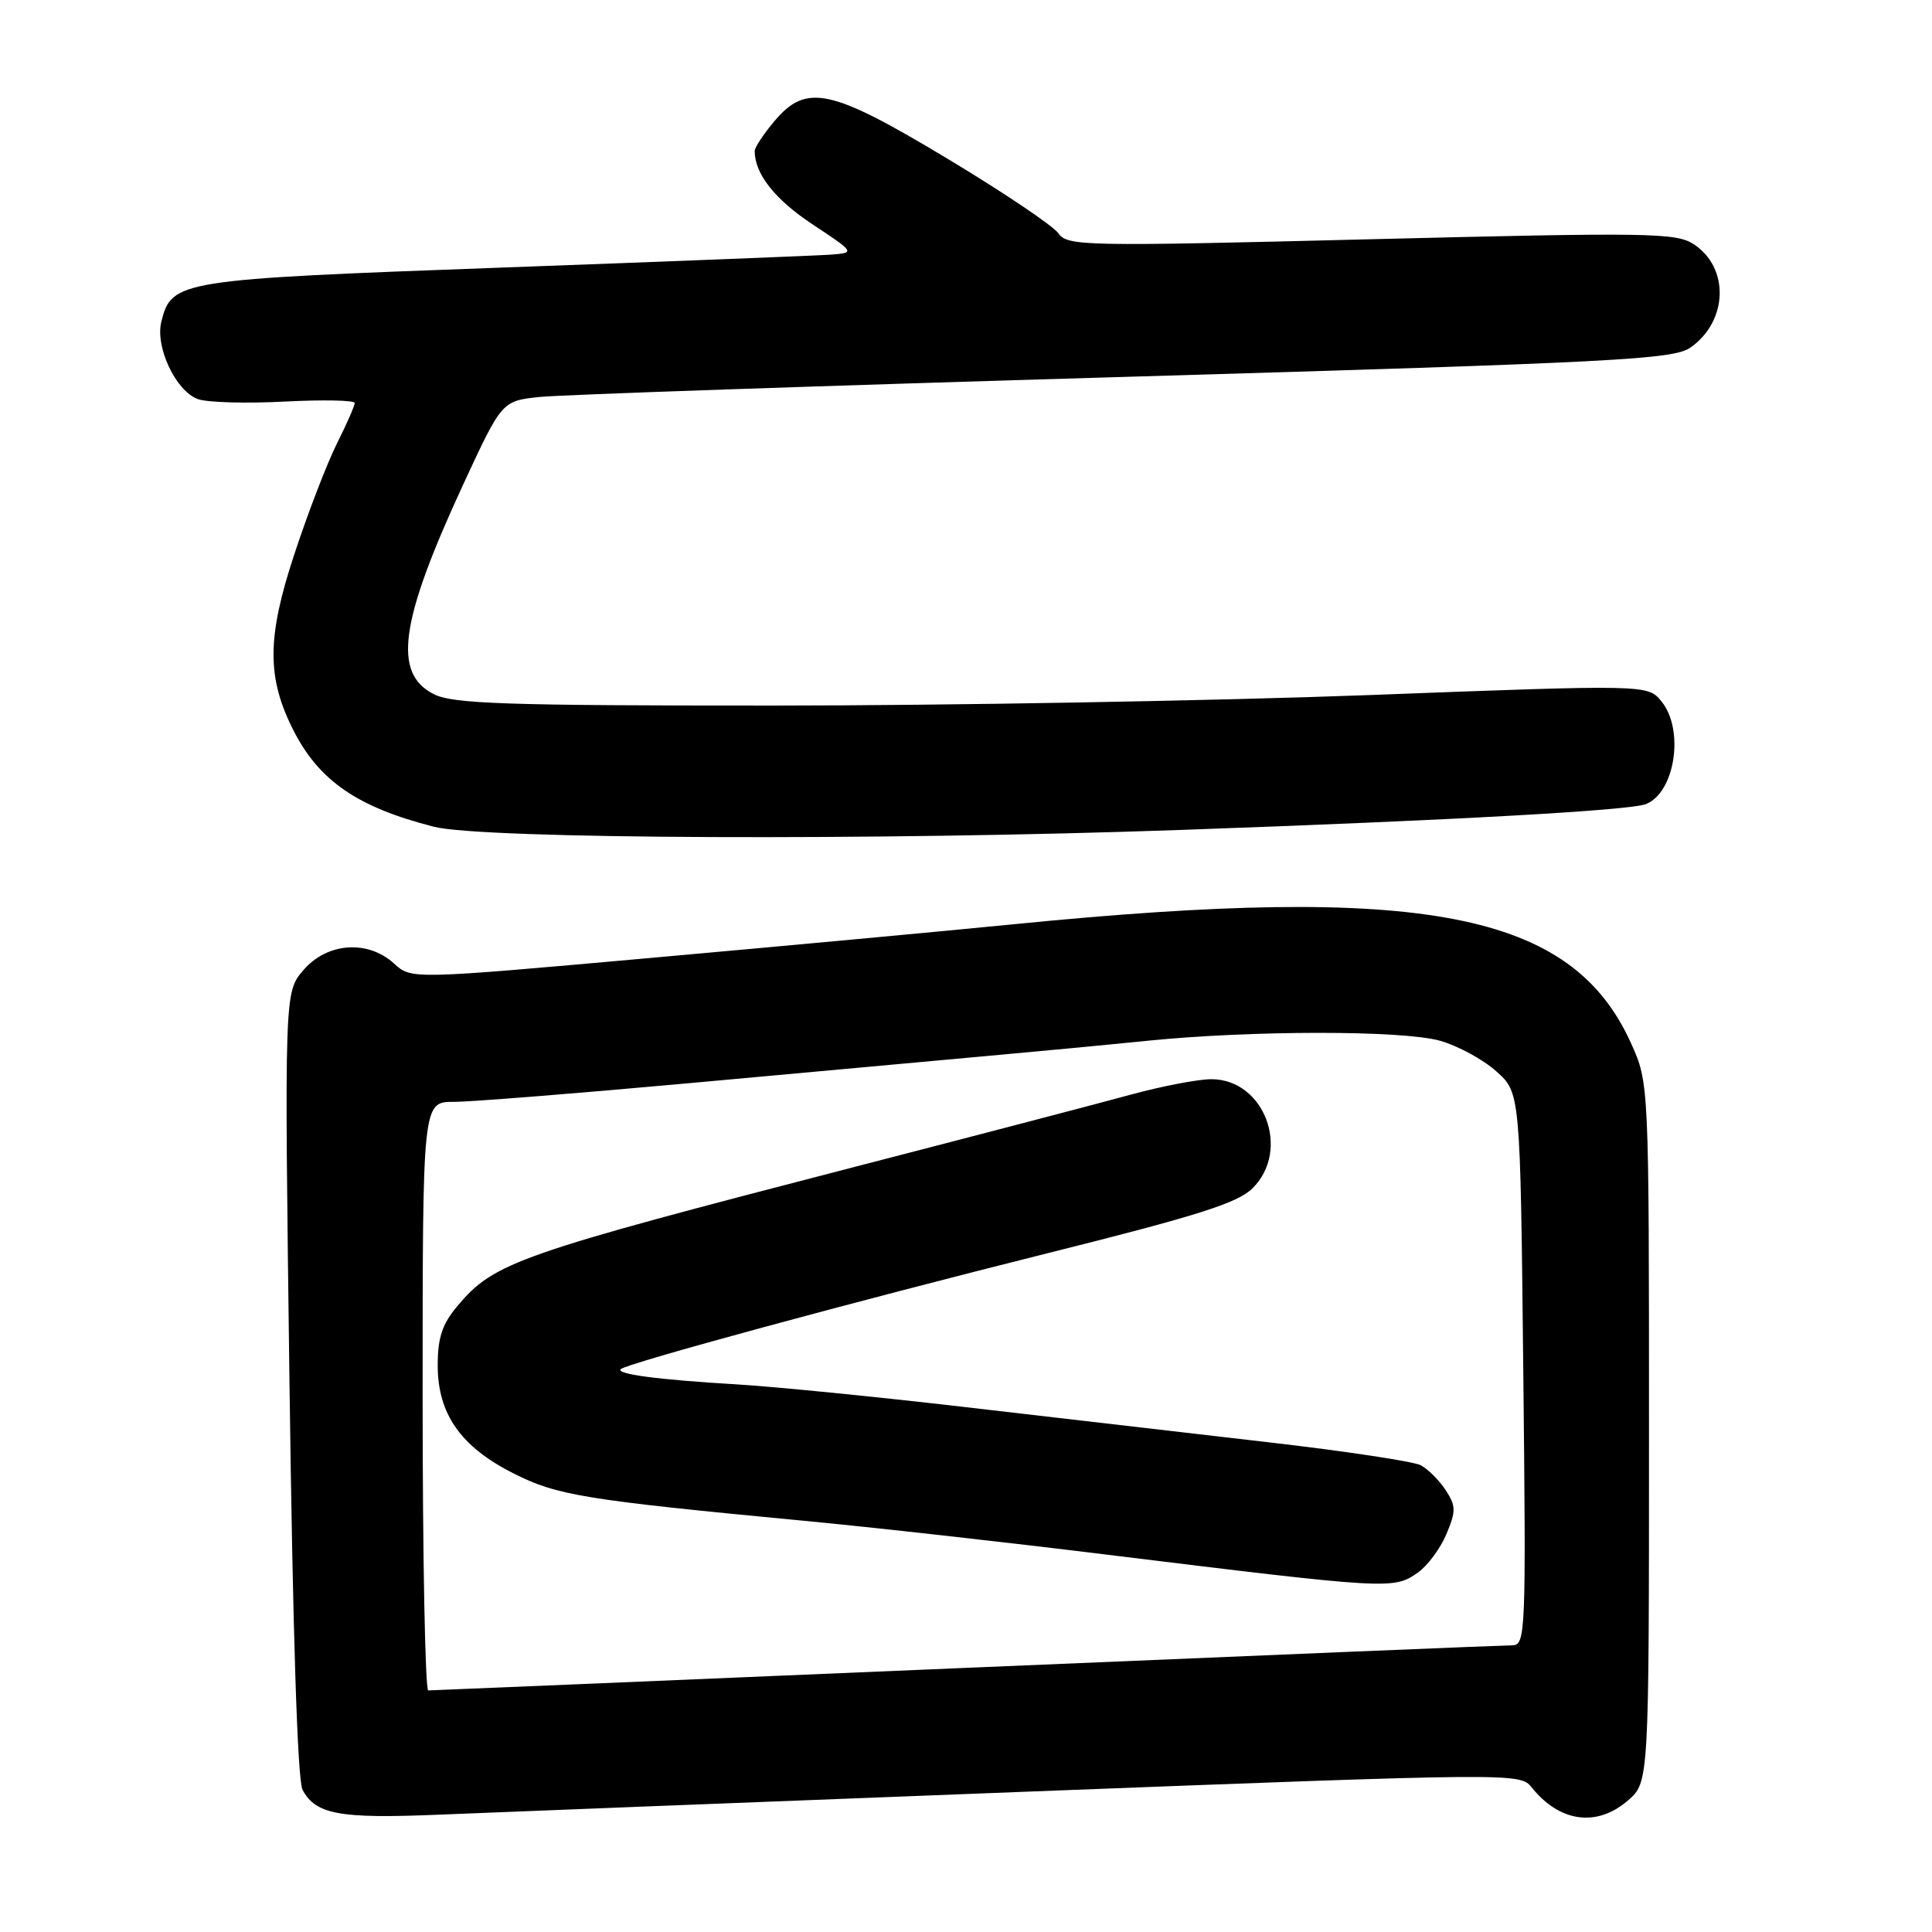 <?xml version="1.0" encoding="UTF-8" standalone="no"?>
<!DOCTYPE svg PUBLIC "-//W3C//DTD SVG 1.1//EN" "http://www.w3.org/Graphics/SVG/1.1/DTD/svg11.dtd" >
<svg xmlns="http://www.w3.org/2000/svg" xmlns:xlink="http://www.w3.org/1999/xlink" version="1.1" viewBox="0 0 256 256">
 <g >
 <path fill="currentColor"
d=" M 135.95 237.41 C 200.68 234.92 201.42 234.91 202.95 236.83 C 206.65 241.46 211.57 242.14 215.69 238.59 C 218.50 236.17 218.50 236.17 218.50 189.84 C 218.50 143.50 218.50 143.50 216.11 138.21 C 208.26 120.84 188.74 117.07 134.50 122.45 C 125.15 123.38 103.33 125.40 86.00 126.95 C 54.50 129.77 54.50 129.77 52.22 127.68 C 48.74 124.50 43.36 124.88 40.21 128.54 C 37.68 131.48 37.68 131.48 38.36 183.35 C 38.79 216.17 39.42 235.93 40.09 237.16 C 41.83 240.42 44.97 241.00 58.00 240.46 C 64.88 240.17 99.95 238.80 135.95 237.41 Z  M 156.46 109.97 C 192.64 108.69 216.01 107.39 218.11 106.54 C 221.96 104.99 223.21 96.72 220.17 92.96 C 218.34 90.70 218.34 90.70 181.42 92.10 C 161.11 92.86 125.60 93.49 102.50 93.49 C 67.06 93.50 60.03 93.26 57.50 91.99 C 52.02 89.24 52.97 82.38 61.32 64.32 C 66.50 53.13 66.50 53.13 71.50 52.60 C 74.25 52.31 109.12 51.11 149.00 49.94 C 214.40 48.02 221.74 47.63 224.00 46.05 C 228.97 42.56 229.19 35.48 224.43 32.36 C 222.10 30.84 218.54 30.78 181.69 31.70 C 143.43 32.66 141.44 32.62 140.23 30.90 C 139.53 29.91 132.93 25.47 125.58 21.05 C 110.04 11.70 106.85 11.01 102.59 16.08 C 101.17 17.77 100.00 19.54 100.00 20.01 C 100.00 23.03 102.67 26.42 107.64 29.71 C 113.36 33.50 113.36 33.50 109.93 33.75 C 108.04 33.88 88.57 34.65 66.65 35.45 C 23.58 37.02 22.75 37.15 21.38 42.62 C 20.54 45.97 23.28 51.80 26.21 52.88 C 27.42 53.33 32.60 53.48 37.71 53.21 C 42.82 52.95 47.00 53.03 47.00 53.40 C 47.00 53.77 45.94 56.19 44.64 58.78 C 43.34 61.38 40.81 67.94 39.02 73.38 C 35.35 84.46 35.33 89.80 38.90 96.81 C 42.31 103.49 47.39 106.97 57.50 109.55 C 63.89 111.19 115.97 111.41 156.46 109.97 Z  M 56.00 185.00 C 56.00 146.00 56.00 146.00 60.14 146.00 C 62.42 146.00 76.48 144.88 91.39 143.52 C 106.30 142.15 123.90 140.55 130.50 139.95 C 137.10 139.36 146.78 138.44 152.00 137.91 C 165.89 136.51 185.81 136.51 190.79 137.90 C 193.15 138.56 196.51 140.38 198.26 141.95 C 201.45 144.79 201.45 144.79 201.84 181.40 C 202.22 216.60 202.16 218.00 200.37 218.01 C 199.34 218.01 166.78 219.36 128.00 221.00 C 89.22 222.64 57.16 223.99 56.75 223.99 C 56.34 224.00 56.00 206.45 56.00 185.00 Z  M 187.88 208.37 C 189.16 207.47 190.86 205.18 191.66 203.27 C 192.94 200.21 192.93 199.54 191.55 197.44 C 190.70 196.14 189.21 194.66 188.25 194.15 C 187.29 193.65 178.18 192.27 168.00 191.10 C 157.82 189.92 139.82 187.84 128.00 186.46 C 116.17 185.08 102.45 183.72 97.50 183.43 C 87.23 182.82 81.59 182.08 82.25 181.42 C 83.01 180.66 113.20 172.46 139.00 166.01 C 158.57 161.12 163.99 159.41 165.95 157.47 C 171.08 152.41 167.54 143.00 160.51 143.00 C 158.78 143.00 154.02 143.91 149.93 145.02 C 145.84 146.14 129.45 150.43 113.51 154.55 C 68.51 166.20 65.48 167.26 60.63 173.03 C 58.59 175.45 58.00 177.23 58.00 180.93 C 58.00 187.36 61.05 191.70 68.03 195.23 C 73.84 198.16 77.41 198.74 106.50 201.51 C 115.30 202.34 133.30 204.35 146.50 205.98 C 184.23 210.61 184.65 210.64 187.88 208.37 Z "/>
</g>
</svg>